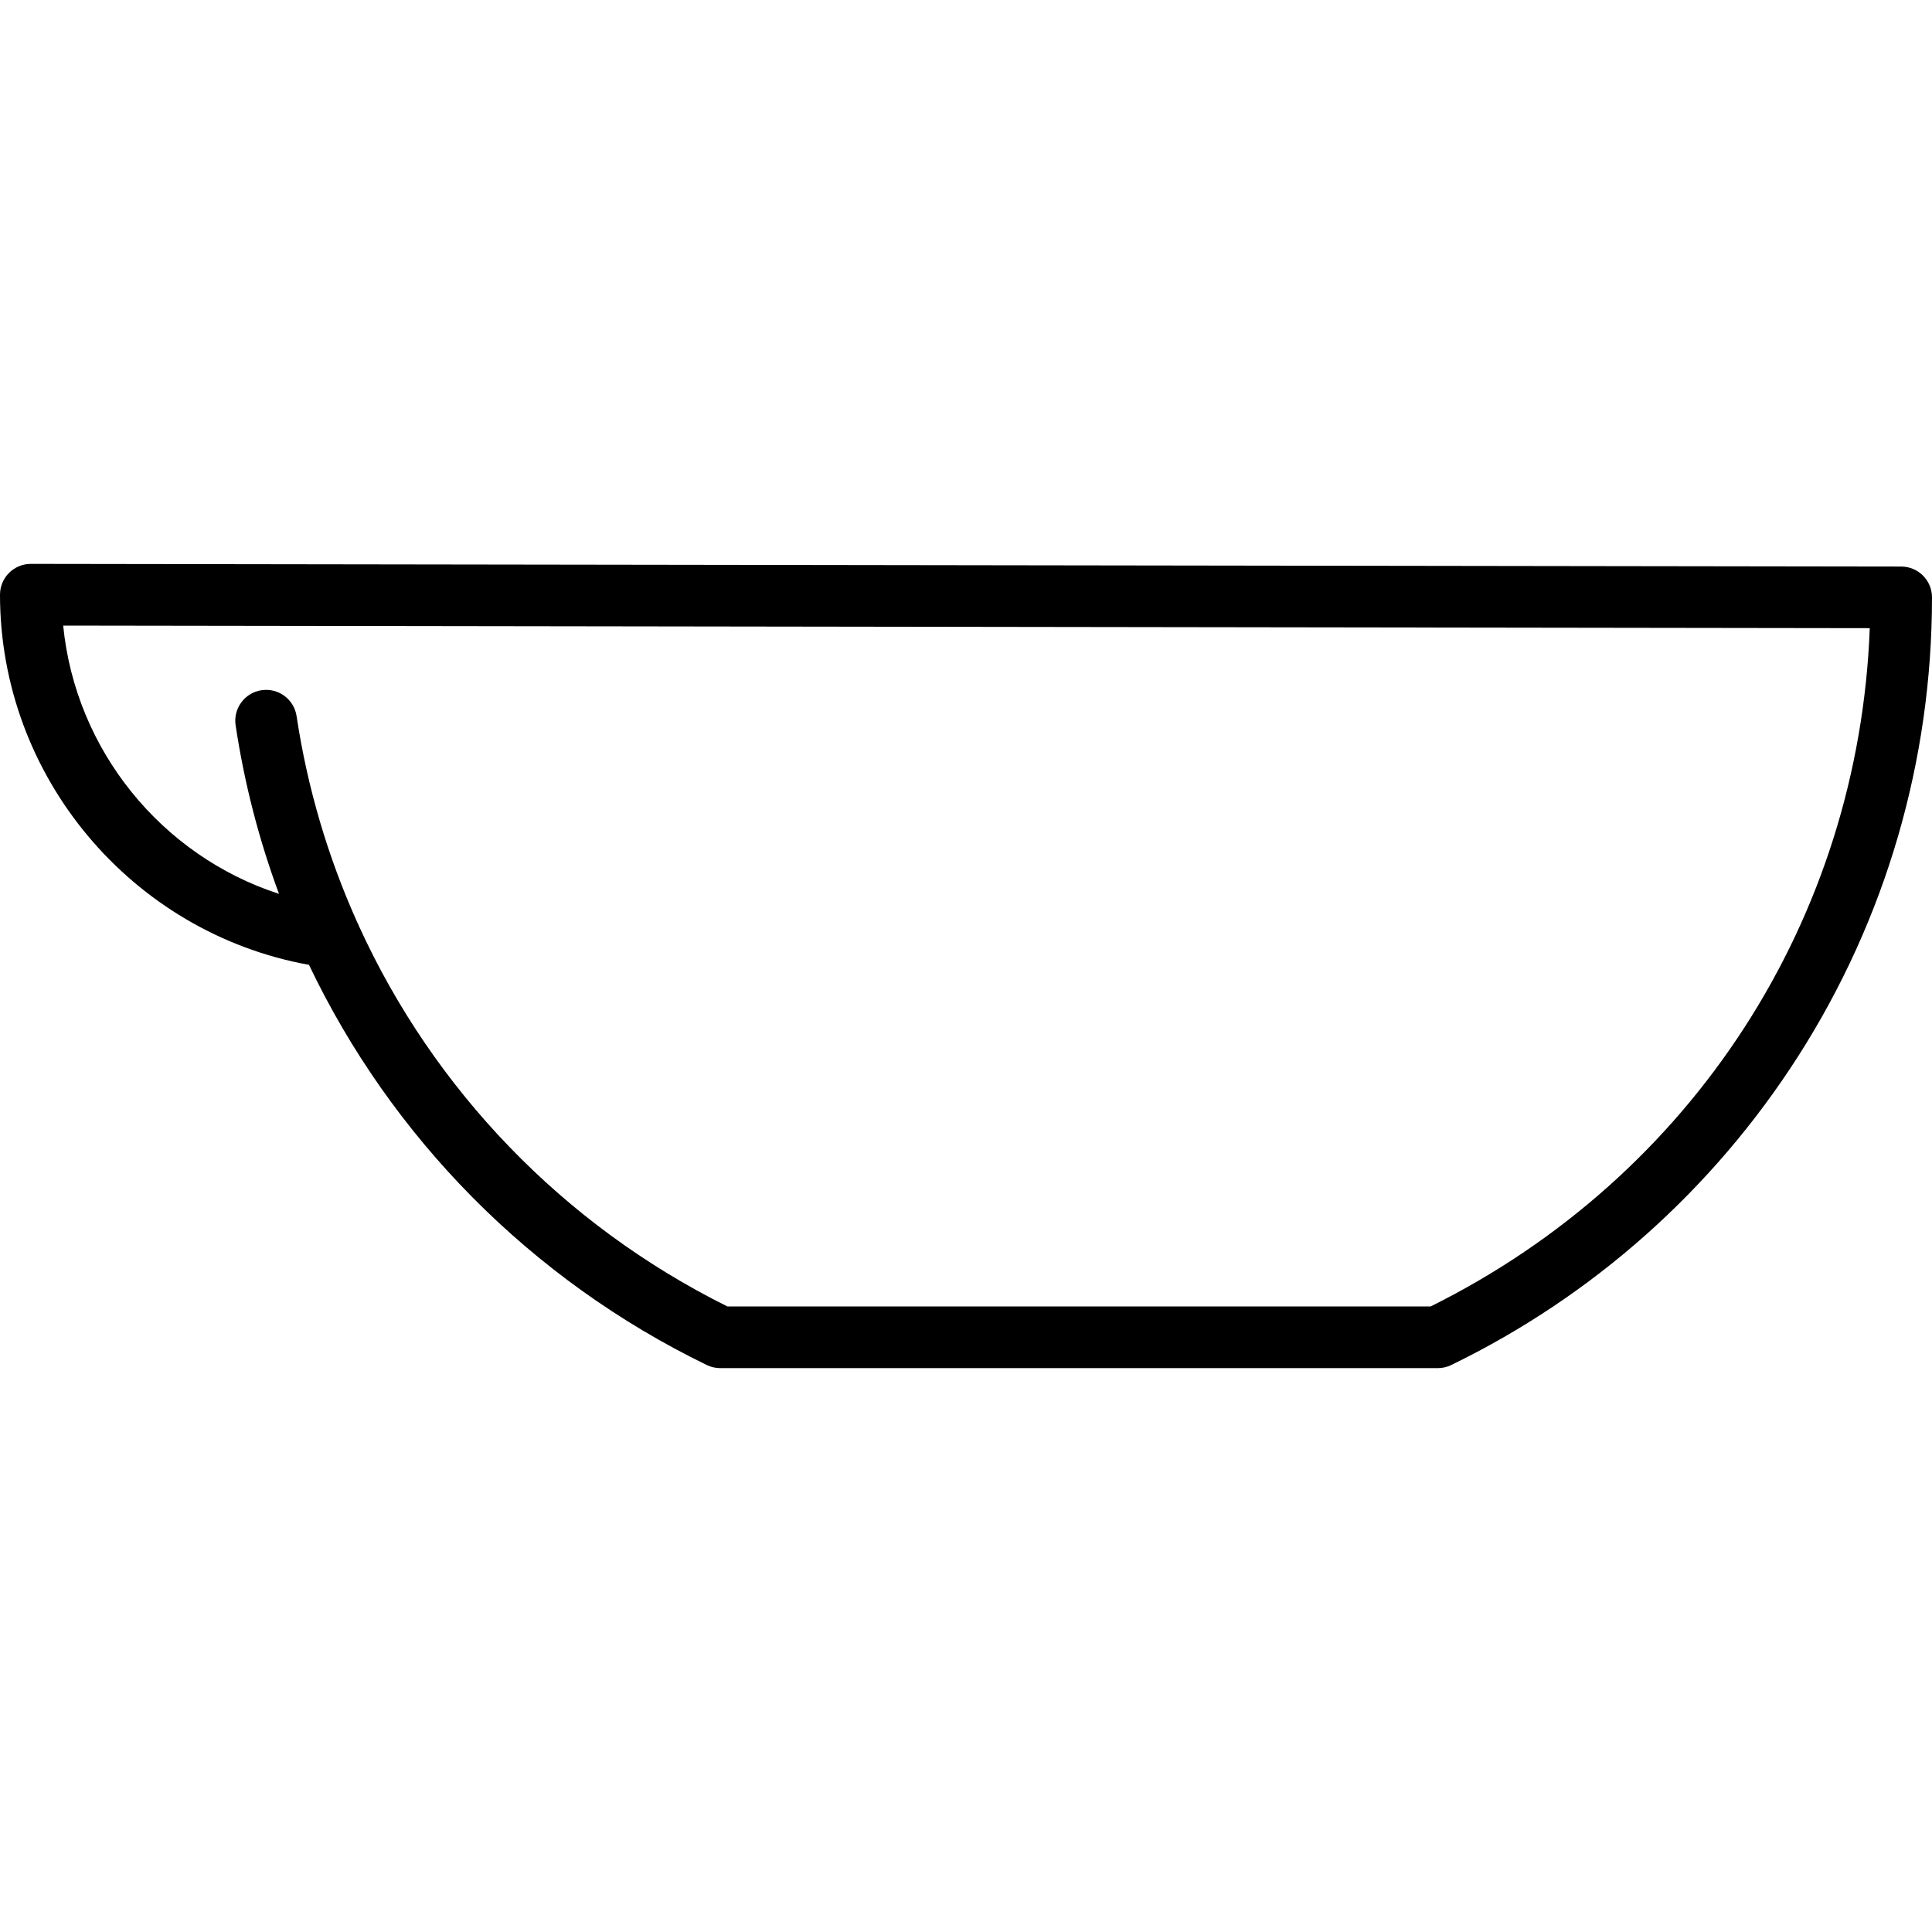 <?xml version="1.0" encoding="iso-8859-1"?>
<!-- Generator: Adobe Illustrator 19.0.0, SVG Export Plug-In . SVG Version: 6.00 Build 0)  -->
<svg version="1.1" id="Capa_1" xmlns="http://www.w3.org/2000/svg" xmlns:xlink="http://www.w3.org/1999/xlink" x="0px" y="0px"
	 viewBox="0 0 470 470" style="enable-background:new 0 0 470 470;" xml:space="preserve">
<g>
	<path d="M462.511,137.825l-455-0.65c-1.998,0-3.904,0.789-5.31,2.193C0.792,140.774,0,142.684,0,144.675
		c0,44.276,32.031,82.264,75.17,90.046c19.998,41.902,53.828,76.488,96.773,97.351c1.021,0.496,2.142,0.754,3.277,0.754h174.547
		c1.135,0,2.256-0.258,3.277-0.754c34.528-16.771,63.725-42.766,84.433-75.174C458.754,223.6,470,185.019,470,145.325
		C470,141.187,466.649,137.831,462.511,137.825z M348.026,317.825H176.963c-40.084-19.911-71.456-52.765-89.586-92.415
		c-0.138-0.384-0.307-0.755-0.503-1.109c-7.087-15.765-12.089-32.592-14.722-50.091c-0.616-4.096-4.436-6.92-8.532-6.301
		c-4.096,0.616-6.917,4.436-6.301,8.532c2.127,14.139,5.687,27.867,10.554,41.014c-28.587-9.291-49.508-34.957-52.503-65.269
		l439.489,0.628C452.191,223.551,411.812,286.163,348.026,317.825z"/>
</g>
<g>
</g>
<g>
</g>
<g>
</g>
<g>
</g>
<g>
</g>
<g>
</g>
<g>
</g>
<g>
</g>
<g>
</g>
<g>
</g>
<g>
</g>
<g>
</g>
<g>
</g>
<g>
</g>
<g>
</g>
</svg>
